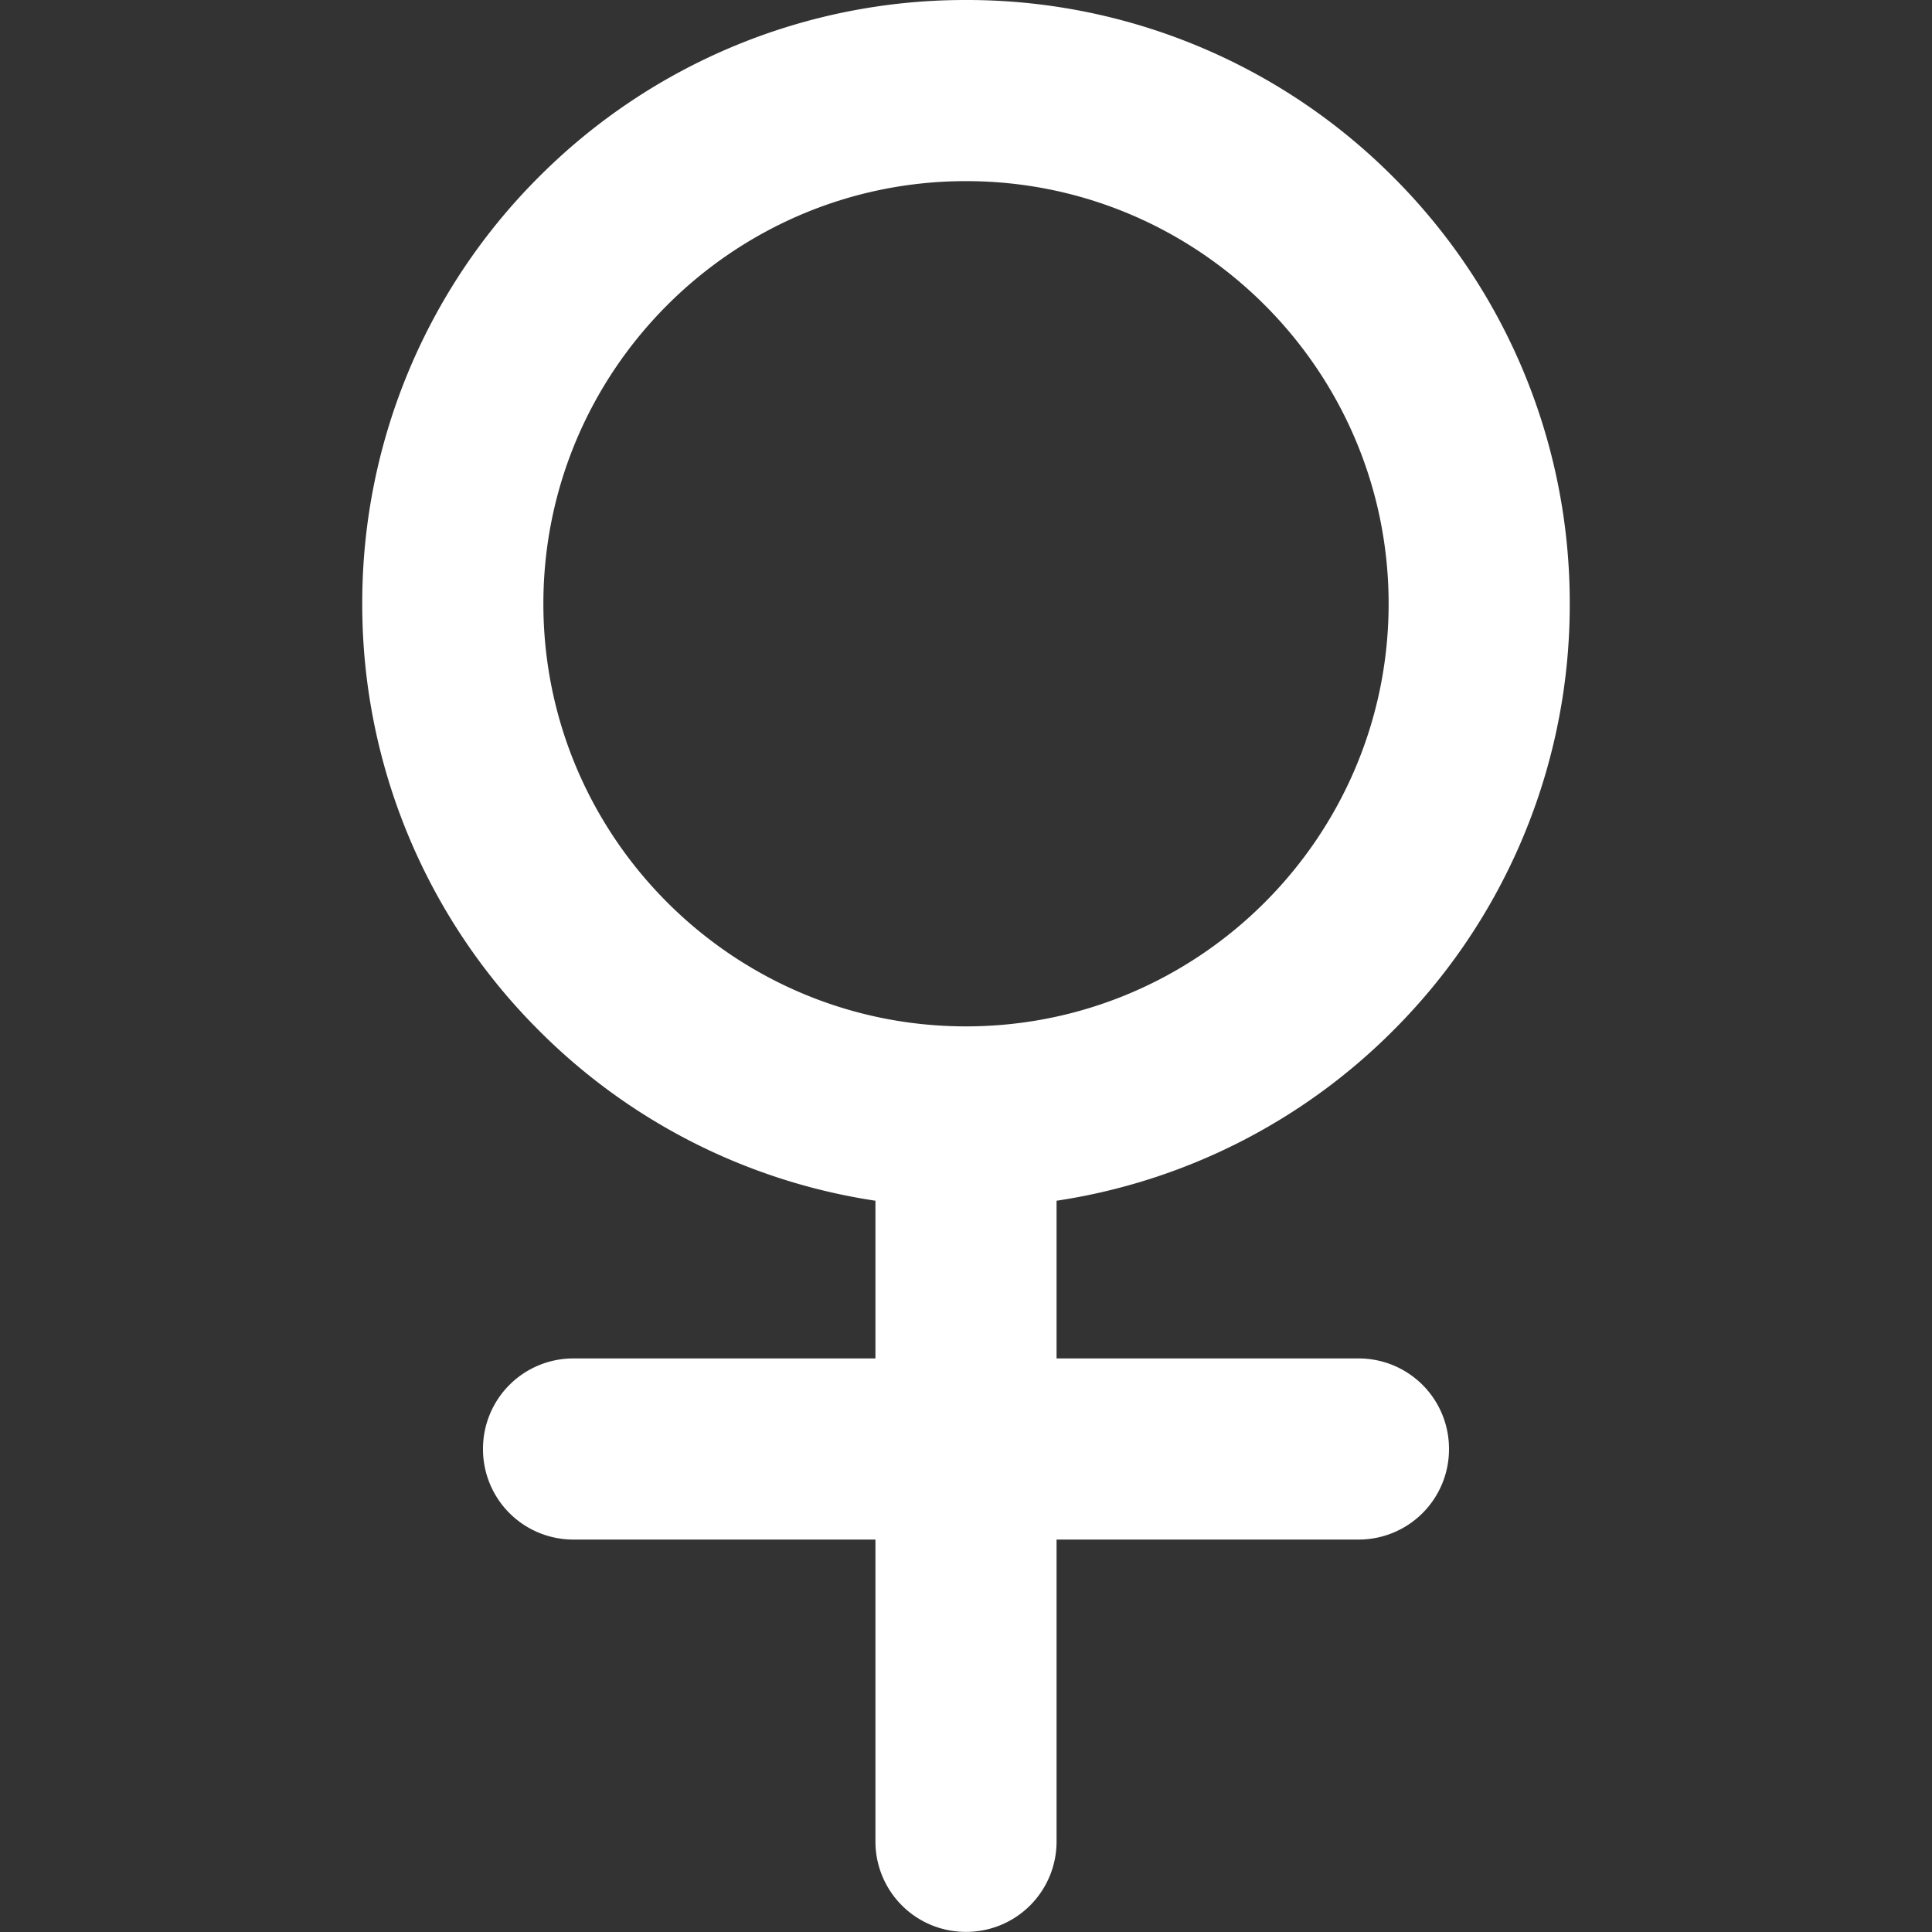 <?xml version="1.0" standalone="no"?><!DOCTYPE svg PUBLIC "-//W3C//DTD SVG 1.1//EN" "http://www.w3.org/Graphics/SVG/1.1/DTD/svg11.dtd"><svg t="1653977865087" class="icon" viewBox="0 0 1024 1024" version="1.1" xmlns="http://www.w3.org/2000/svg" p-id="1479" xmlns:xlink="http://www.w3.org/1999/xlink" width="200" height="200"><rect x="0" y="0" width="1024" height="1024" fill="#333333" stroke="none"/><defs><style type="text/css"></style></defs><path d="M512 0.001a318.848 318.848 0 0 1 226.304 93.696A318.912 318.912 0 0 1 832 320a318.848 318.848 0 0 1-93.696 226.304A318.912 318.912 0 0 1 560 636.416v83.584h160A47.872 47.872 0 0 1 768 768a47.872 47.872 0 0 1-48 48h-160v159.936a47.872 47.872 0 0 1-48 48 47.872 47.872 0 0 1-48-48V816h-160A47.872 47.872 0 0 1 256 768a47.872 47.872 0 0 1 48-48h160V636.416a318.848 318.848 0 0 1-178.304-90.176A318.848 318.848 0 0 1 192 320a318.848 318.848 0 0 1 93.696-226.304A318.848 318.848 0 0 1 512 0.001z m0 96C388.48 96.001 288 196.481 288 320S388.48 544 512 544 736 443.52 736 320 635.52 96.001 512 96.001z" p-id="1480" fill="#ffffff" data-spm-anchor-id="a313x.7781069.0.i5" class="selected"></path></svg>